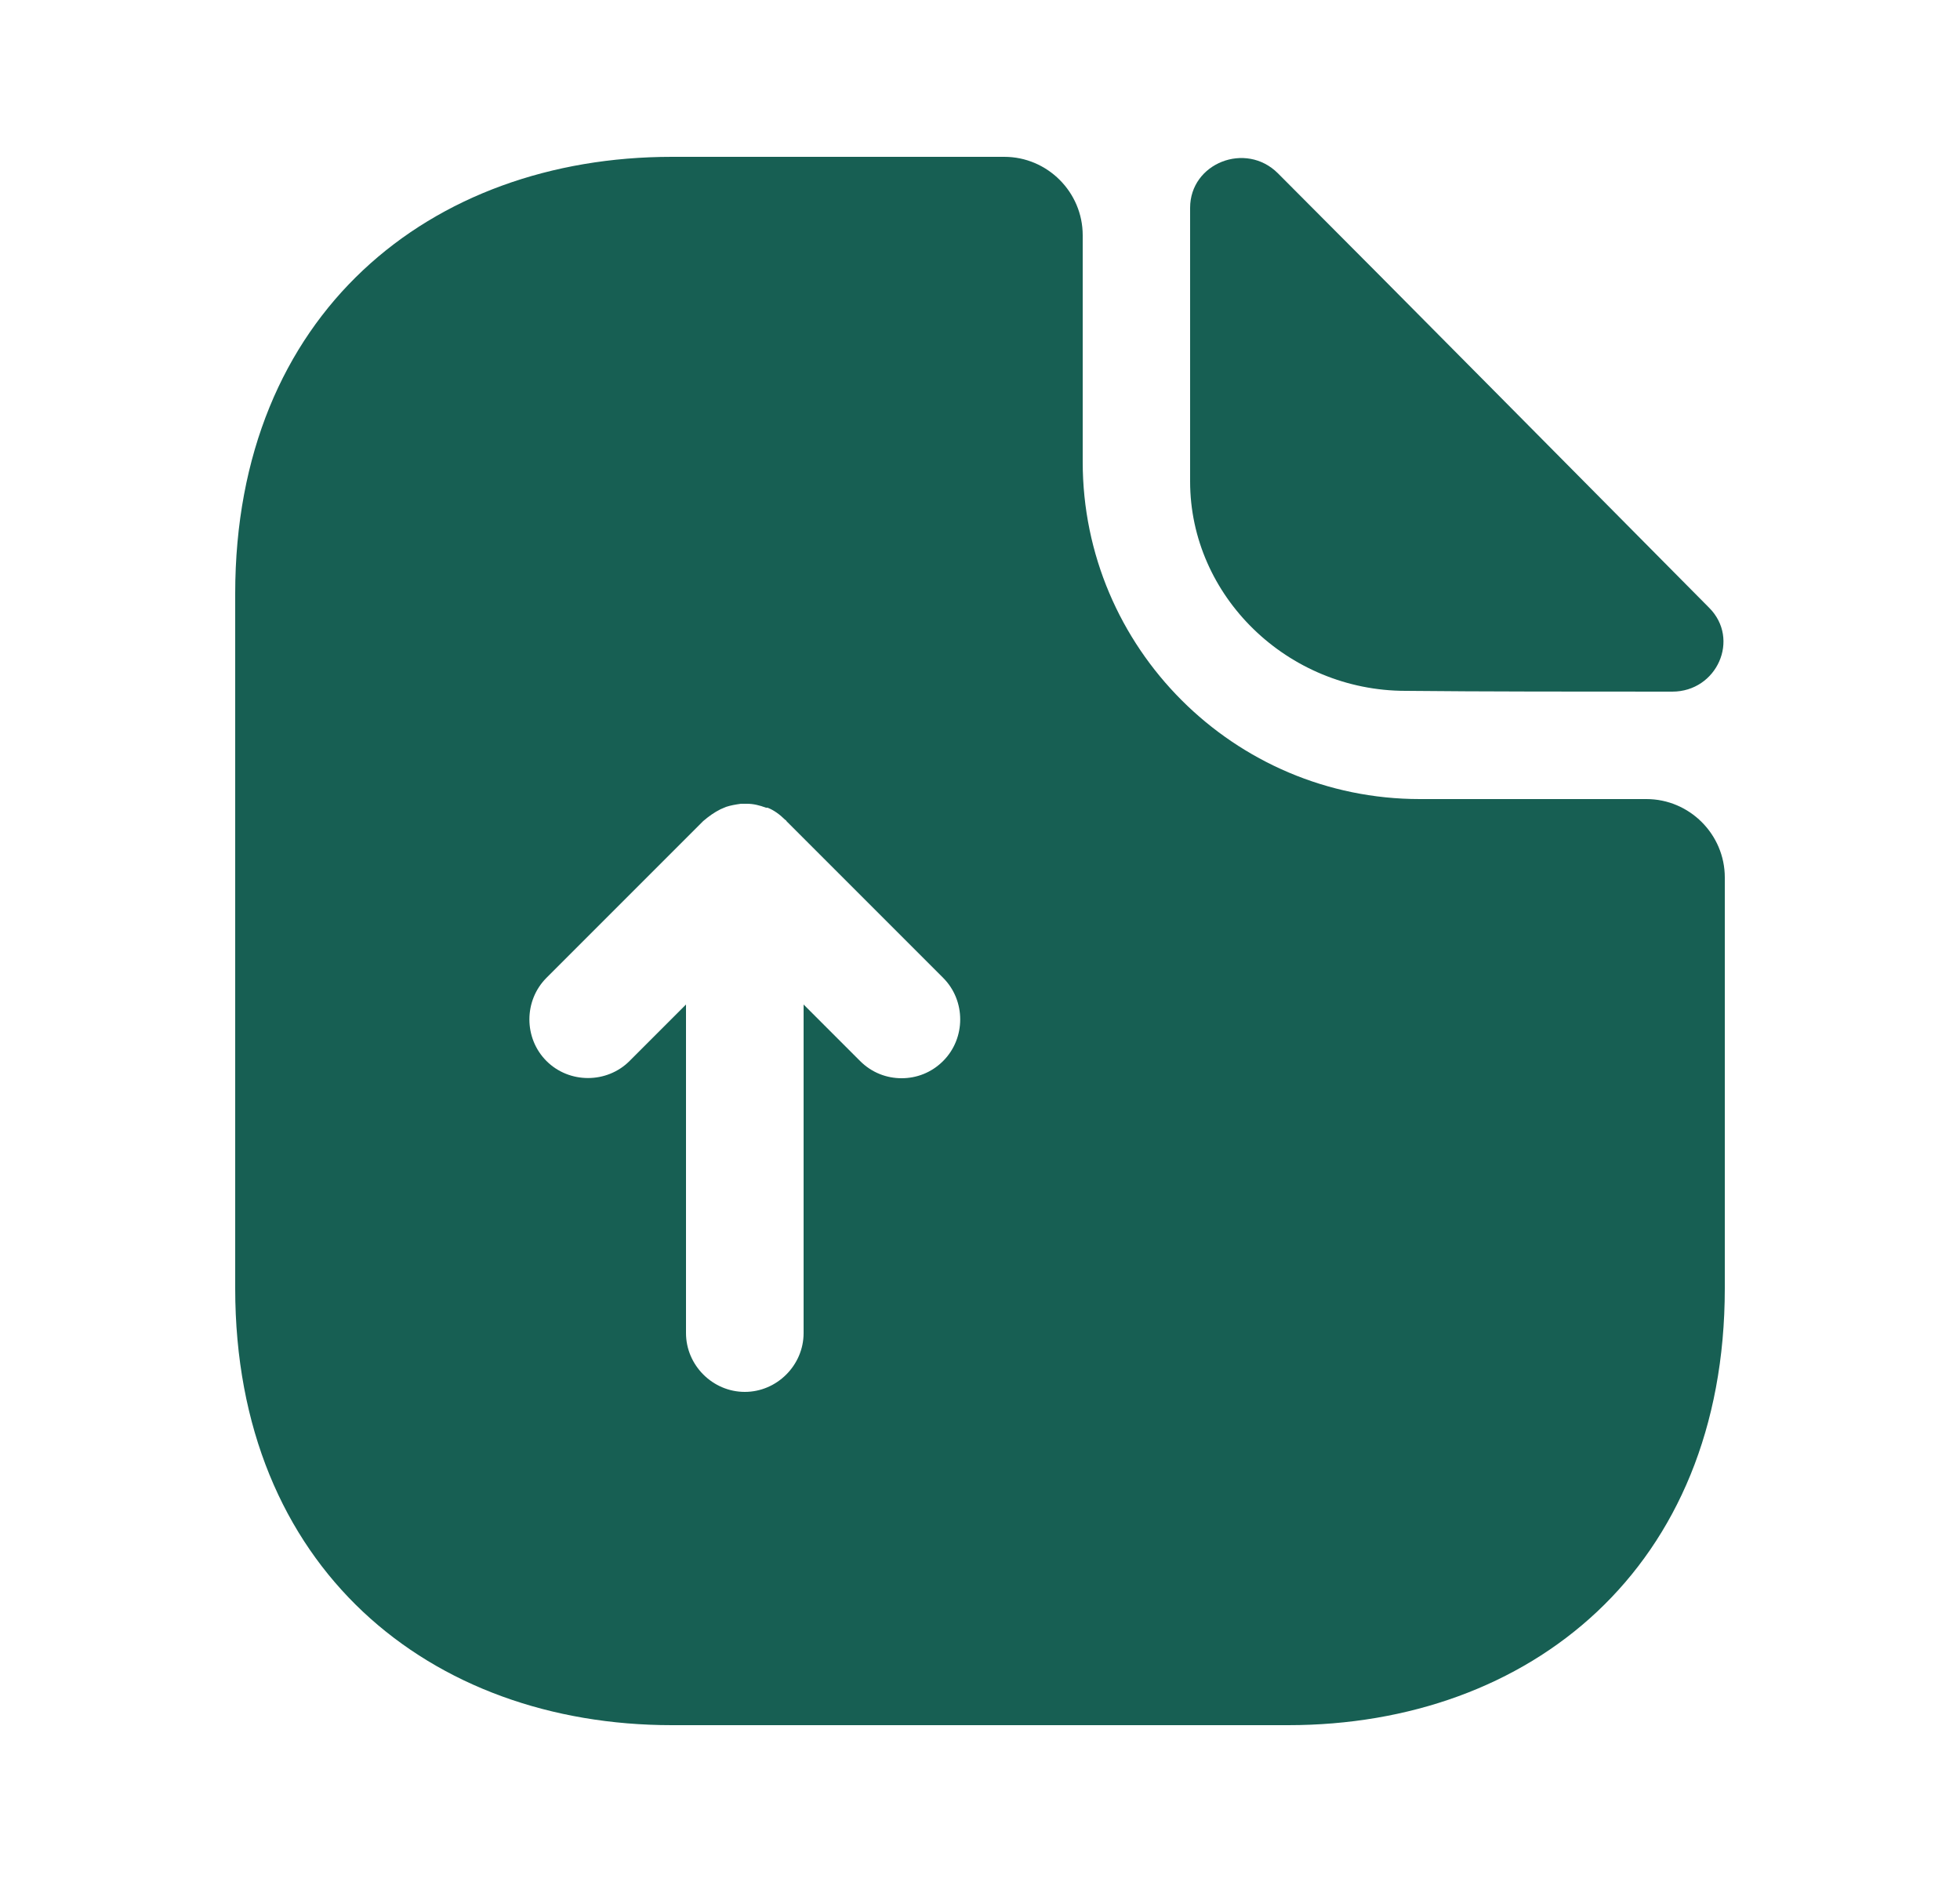 <svg width="25" height="24" viewBox="0 0 25 24" fill="none" xmlns="http://www.w3.org/2000/svg">
<g id="vuesax/bold/document-upload">
<g id="document-upload">
<path id="Vector" d="M21 10.19H18.11C15.74 10.19 13.81 8.26 13.81 5.89V3C13.81 2.45 13.36 2 12.81 2H8.57C5.49 2 3 4 3 7.57V16.43C3 20 5.49 22 8.57 22H16.43C19.51 22 22 20 22 16.43V11.19C22 10.64 21.55 10.19 21 10.19ZM12.03 13.53C11.88 13.68 11.69 13.75 11.5 13.75C11.31 13.75 11.12 13.68 10.97 13.53L10.25 12.81V17C10.25 17.41 9.91 17.75 9.5 17.75C9.09 17.75 8.75 17.41 8.75 17V12.81L8.03 13.53C7.74 13.82 7.26 13.82 6.97 13.53C6.68 13.24 6.68 12.76 6.97 12.47L8.97 10.47C9.04 10.41 9.11 10.36 9.19 10.32C9.21 10.31 9.24 10.3 9.26 10.29C9.32 10.27 9.38 10.26 9.45 10.25C9.48 10.25 9.5 10.25 9.53 10.25C9.61 10.25 9.69 10.27 9.77 10.3C9.78 10.3 9.78 10.3 9.79 10.3C9.87 10.33 9.95 10.39 10.01 10.45C10.02 10.46 10.03 10.46 10.03 10.47L12.03 12.47C12.32 12.76 12.32 13.24 12.03 13.53Z" fill="#175F53"/>
<path id="Vector_2" d="M17.93 8.81C18.88 8.82 20.2 8.82 21.33 8.82C21.9 8.82 22.2 8.15 21.8 7.75C20.36 6.3 17.78 3.69 16.3 2.21C15.89 1.8 15.18 2.08 15.18 2.65V6.14C15.18 7.6 16.42 8.81 17.93 8.81Z" fill="#175F53"/>
</g>
</g>
</svg>
